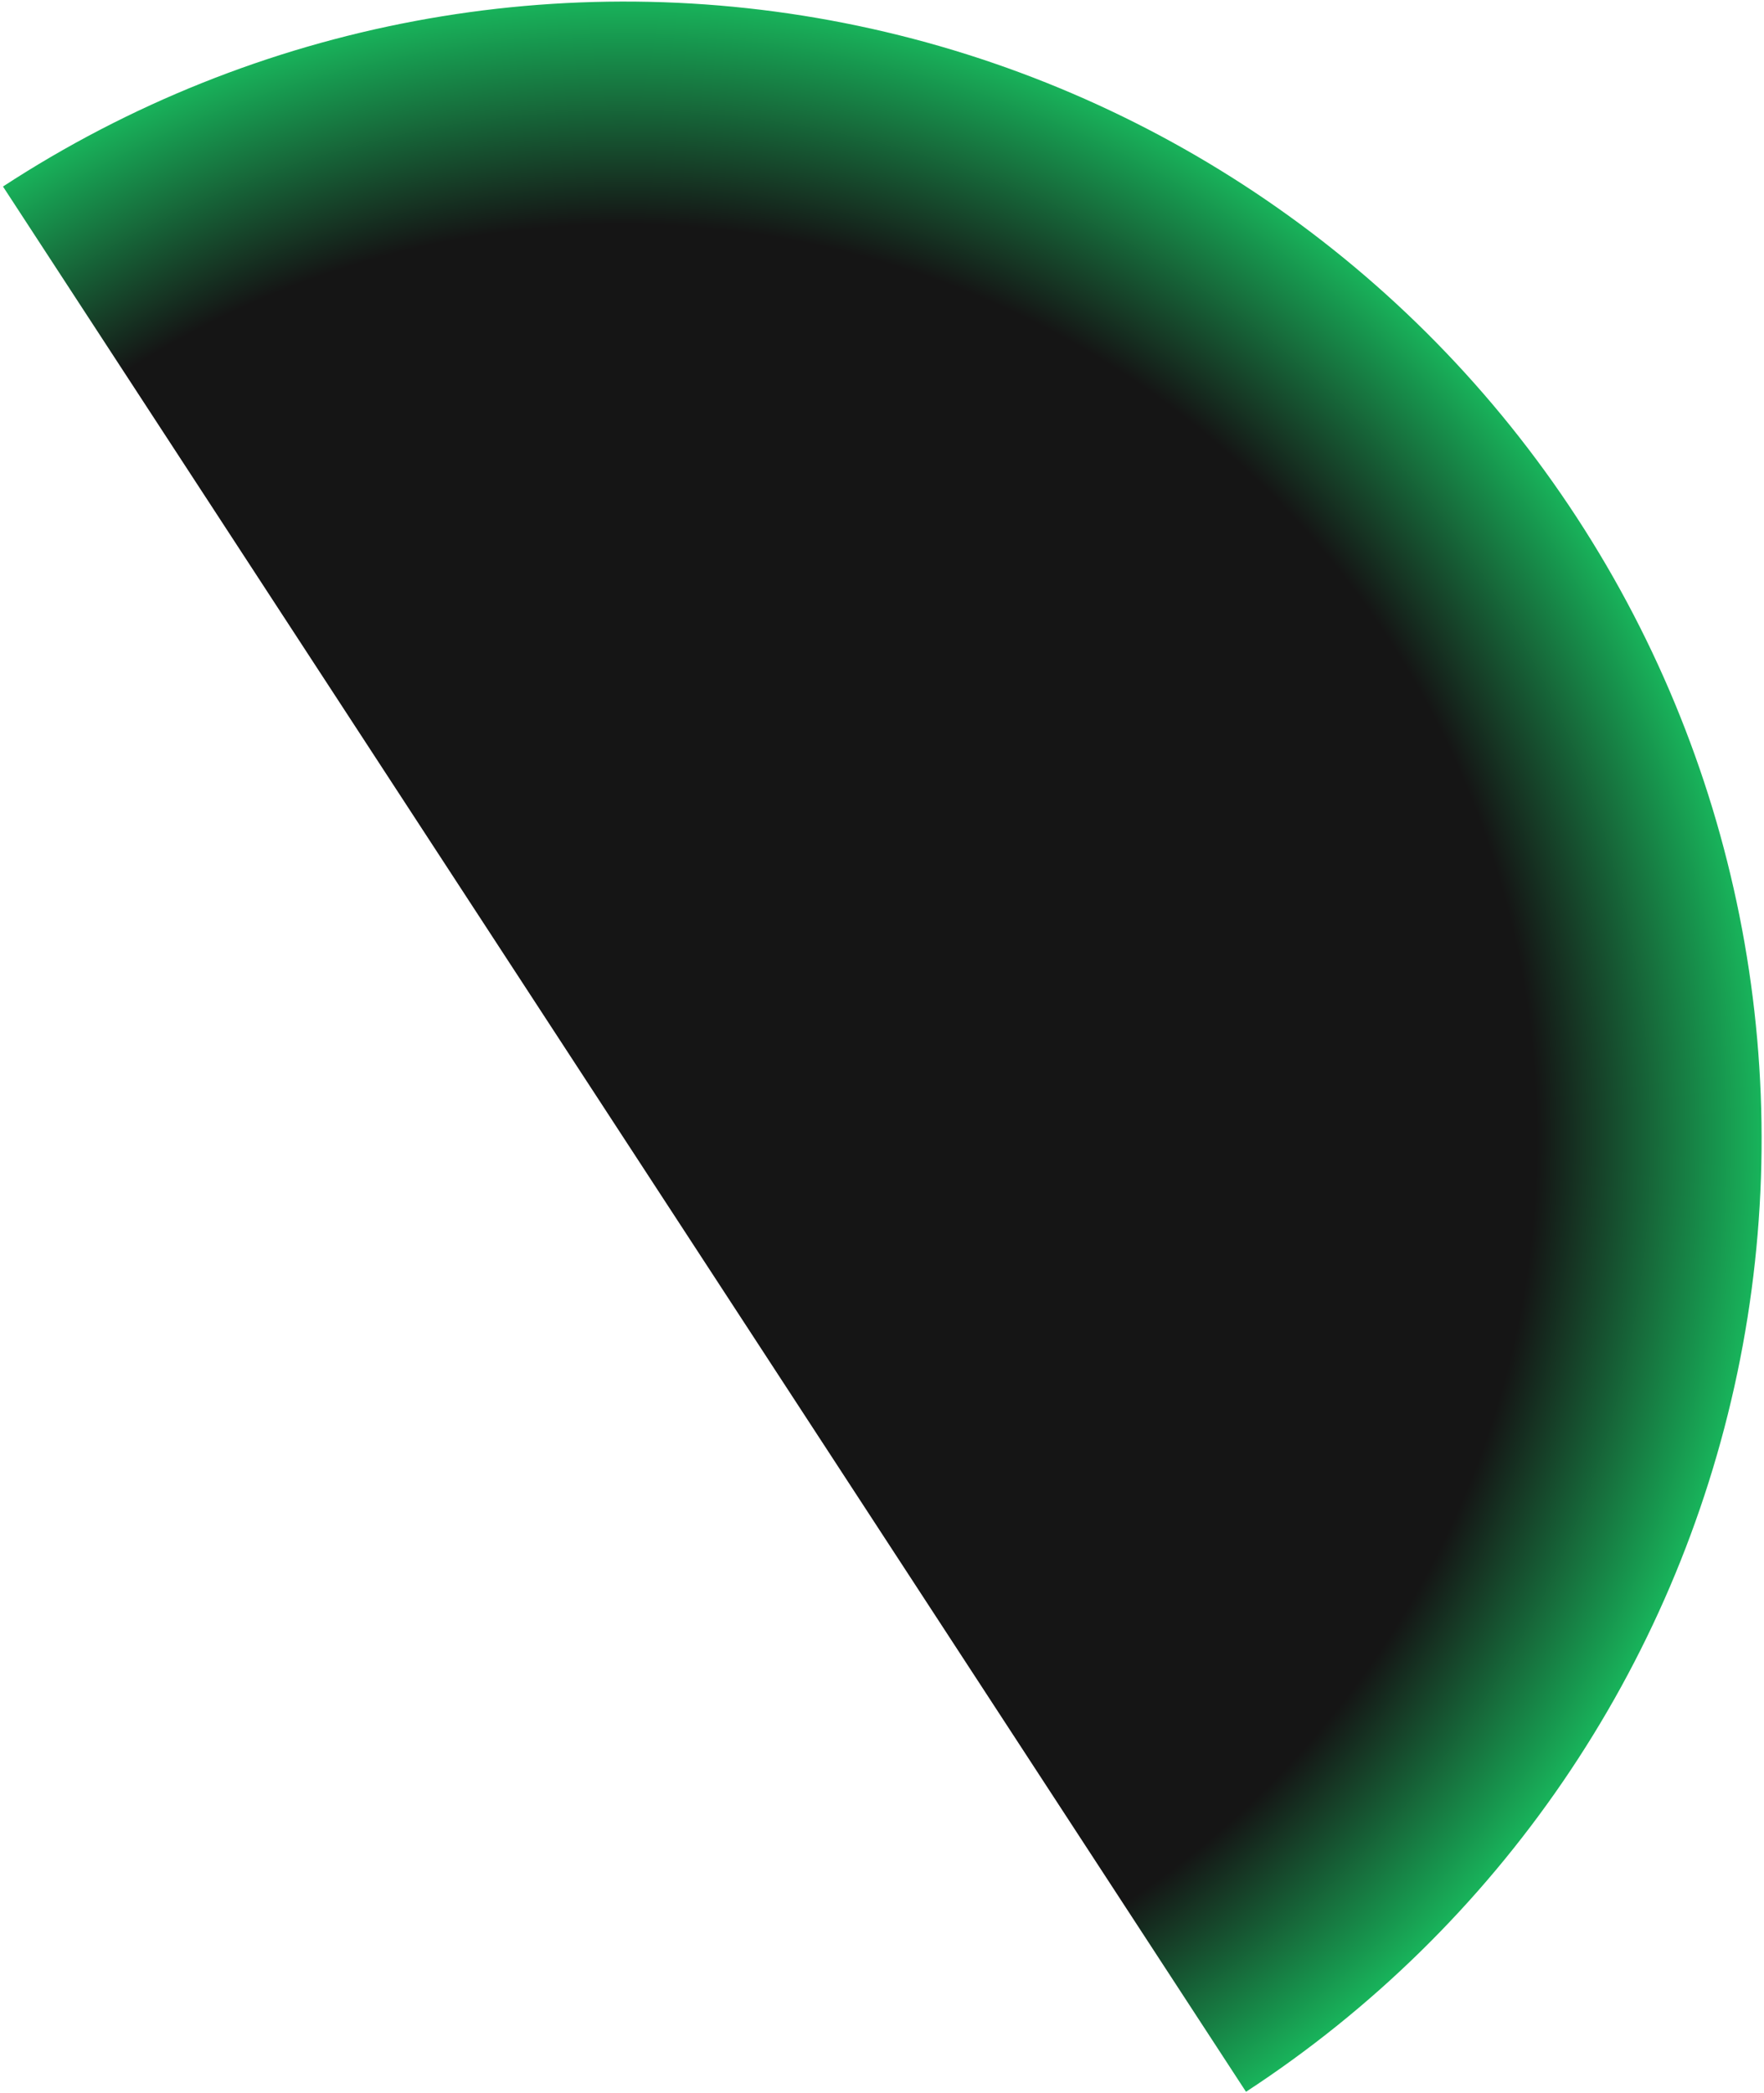 <svg width="446" height="529" viewBox="0 0 446 529" fill="none" xmlns="http://www.w3.org/2000/svg">
<path d="M0.755 47.14C64.607 5.464 142.4 -9.14 217.02 6.541C291.64 22.222 356.974 66.903 398.65 130.756C440.326 194.608 454.93 272.401 439.249 347.021C423.568 421.641 378.887 486.975 315.034 528.651L157.894 287.896L0.755 47.14Z" fill="url(#paint0_radial_4_7)"/>
<defs>
<radialGradient id="paint0_radial_4_7" cx="0" cy="0" r="1" gradientUnits="userSpaceOnUse" gradientTransform="translate(157.894 287.896) rotate(146.868) scale(287.5)">
<stop stop-color="#151515"/>
<stop offset="0.8" stop-color="#151515"/>
<stop offset="1" stop-color="#18B65C"/>
</radialGradient>
</defs>
</svg>

